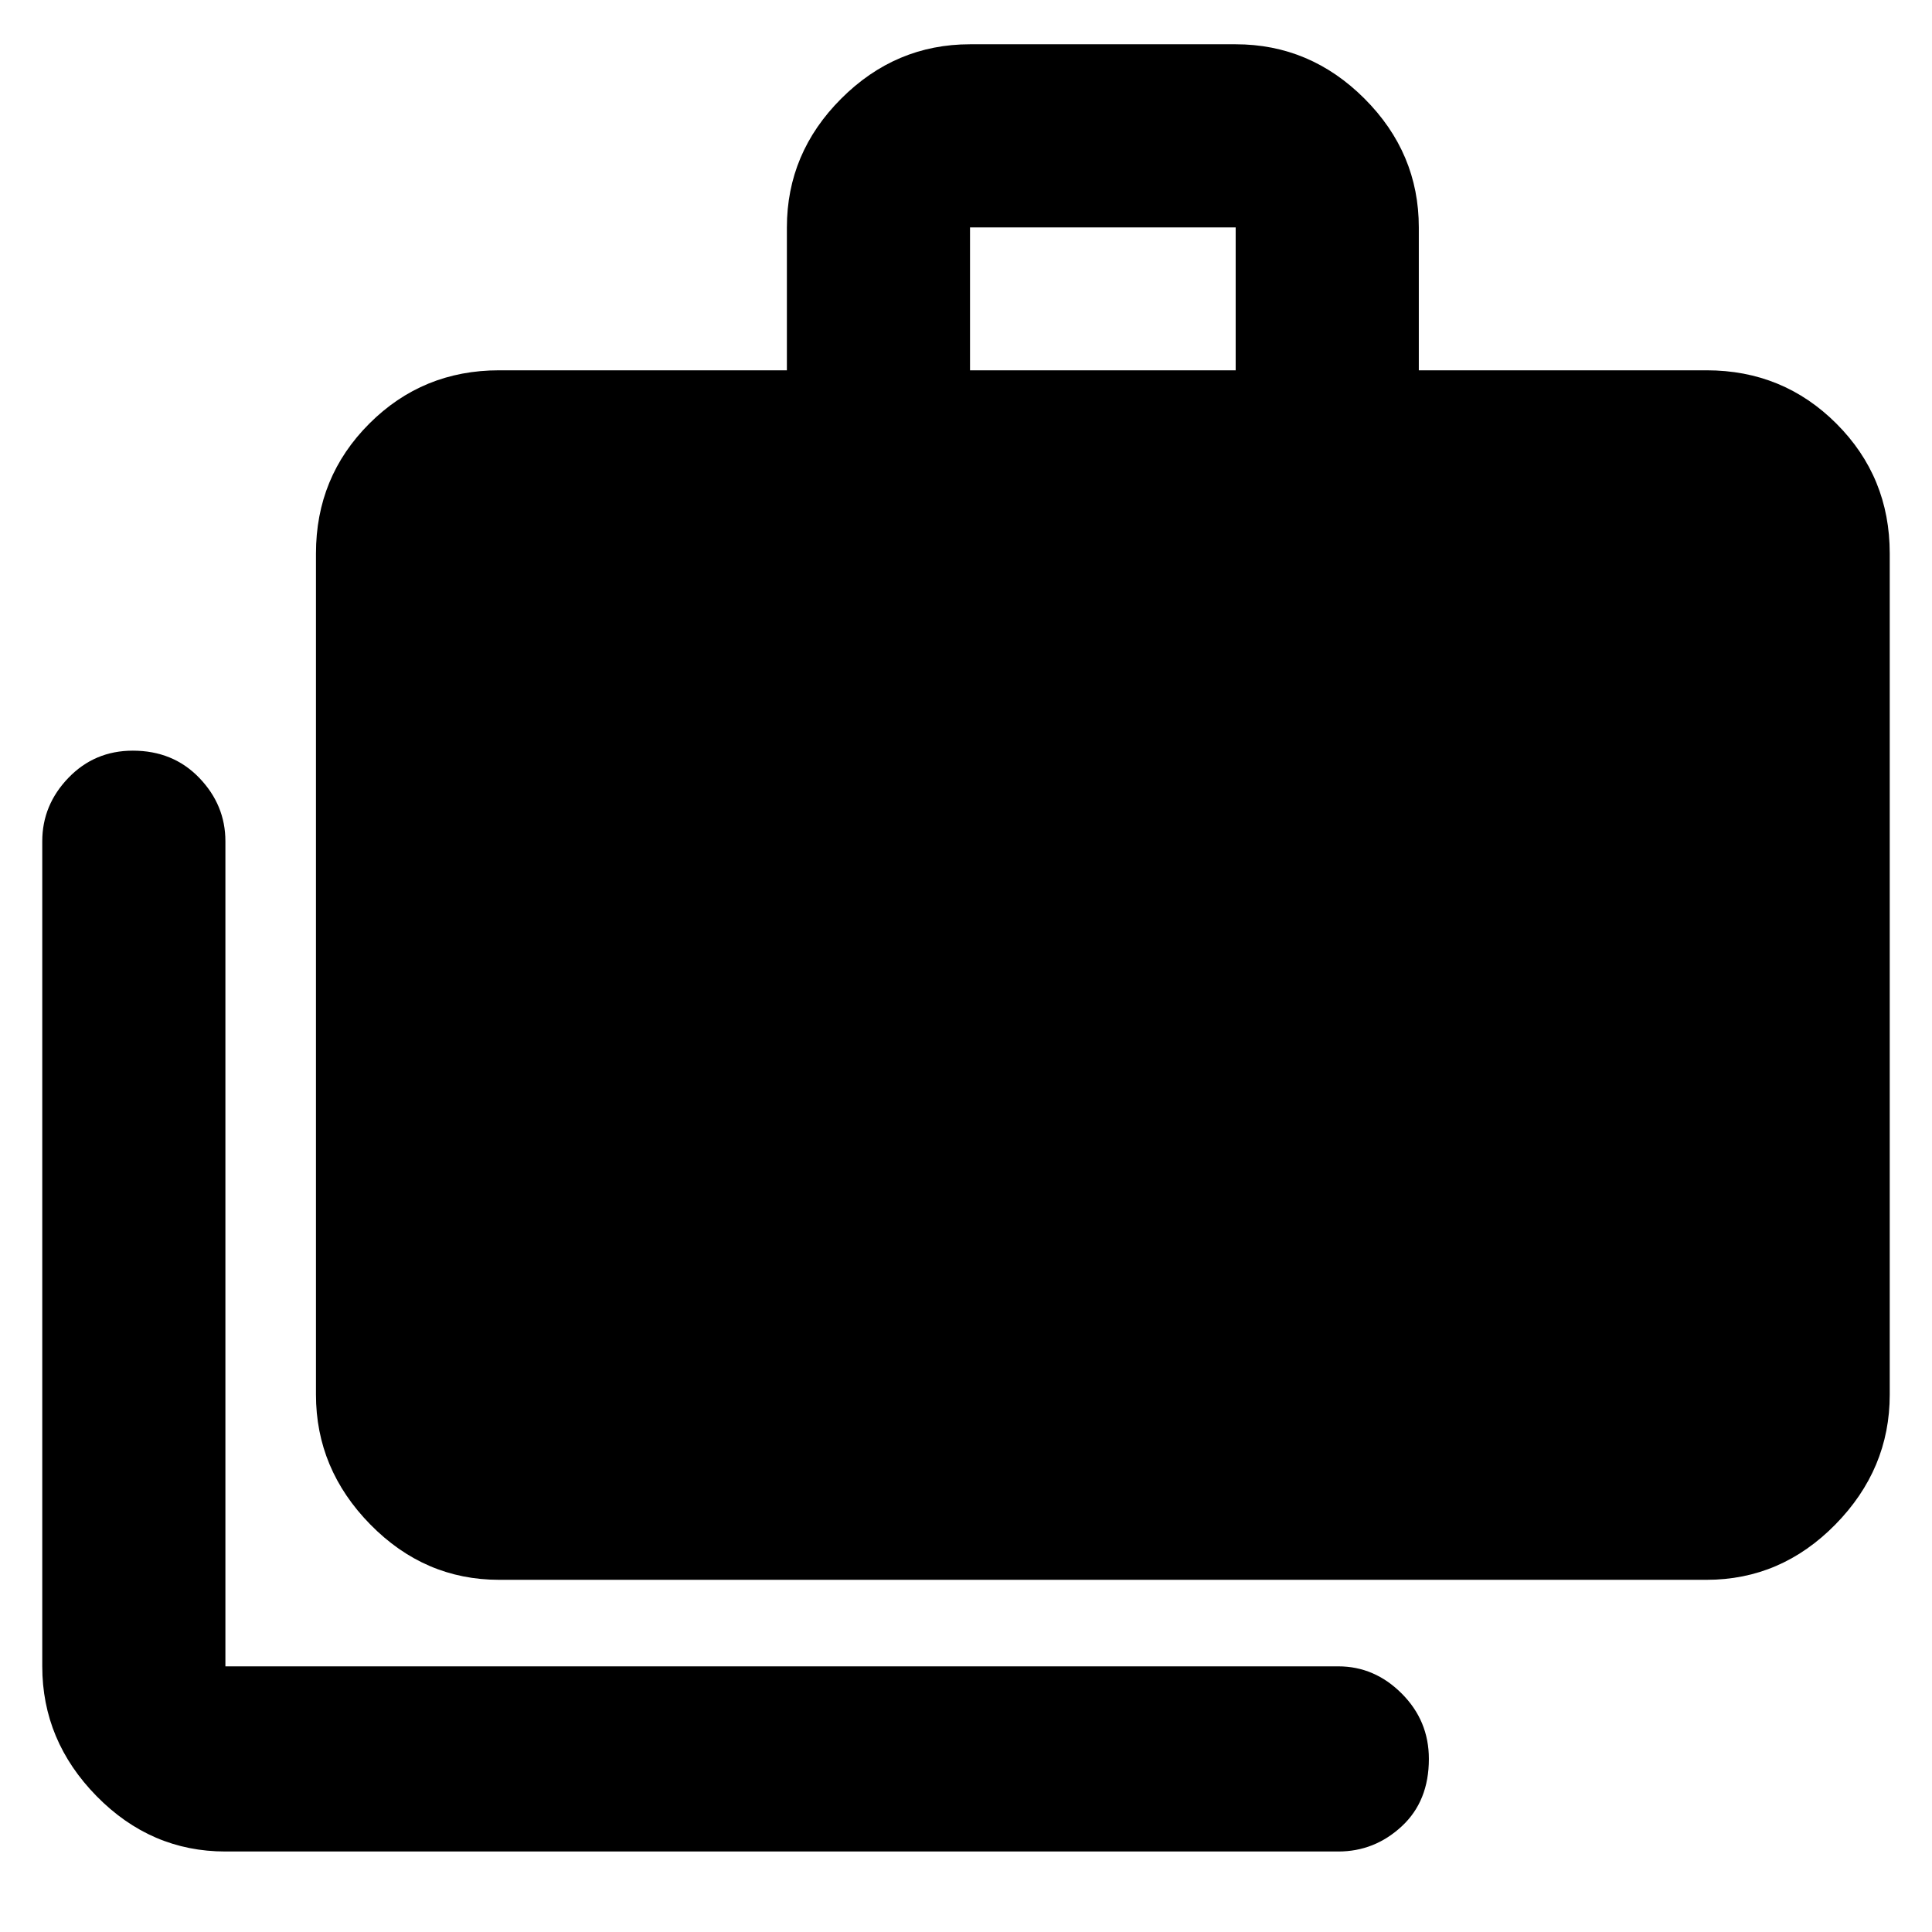 <svg xmlns="http://www.w3.org/2000/svg" height="48" width="48"><path d="M5.6 46Q3.75 46 2.4 44.625Q1.05 43.25 1.05 41.4V20.9Q1.05 20 1.7 19.325Q2.35 18.65 3.3 18.65Q4.3 18.65 4.95 19.325Q5.6 20 5.6 20.9V41.4Q5.6 41.4 5.6 41.4Q5.6 41.4 5.6 41.4H33.25Q34.15 41.4 34.825 42.075Q35.5 42.75 35.5 43.7Q35.5 44.75 34.825 45.375Q34.15 46 33.25 46ZM12.4 39.25Q10.55 39.25 9.2 37.875Q7.85 36.5 7.85 34.65V13.75Q7.85 11.85 9.175 10.525Q10.5 9.2 12.4 9.2H19.55V5.65Q19.55 3.8 20.9 2.45Q22.25 1.1 24.1 1.1H30.7Q32.55 1.1 33.9 2.45Q35.25 3.8 35.25 5.65V9.2H42.4Q44.3 9.2 45.625 10.525Q46.95 11.85 46.95 13.75V34.65Q46.95 36.5 45.6 37.875Q44.25 39.25 42.4 39.25ZM24.1 9.2H30.7V5.65Q30.7 5.65 30.7 5.65Q30.7 5.65 30.7 5.65H24.1Q24.1 5.65 24.1 5.65Q24.1 5.65 24.1 5.65Z"/></svg>